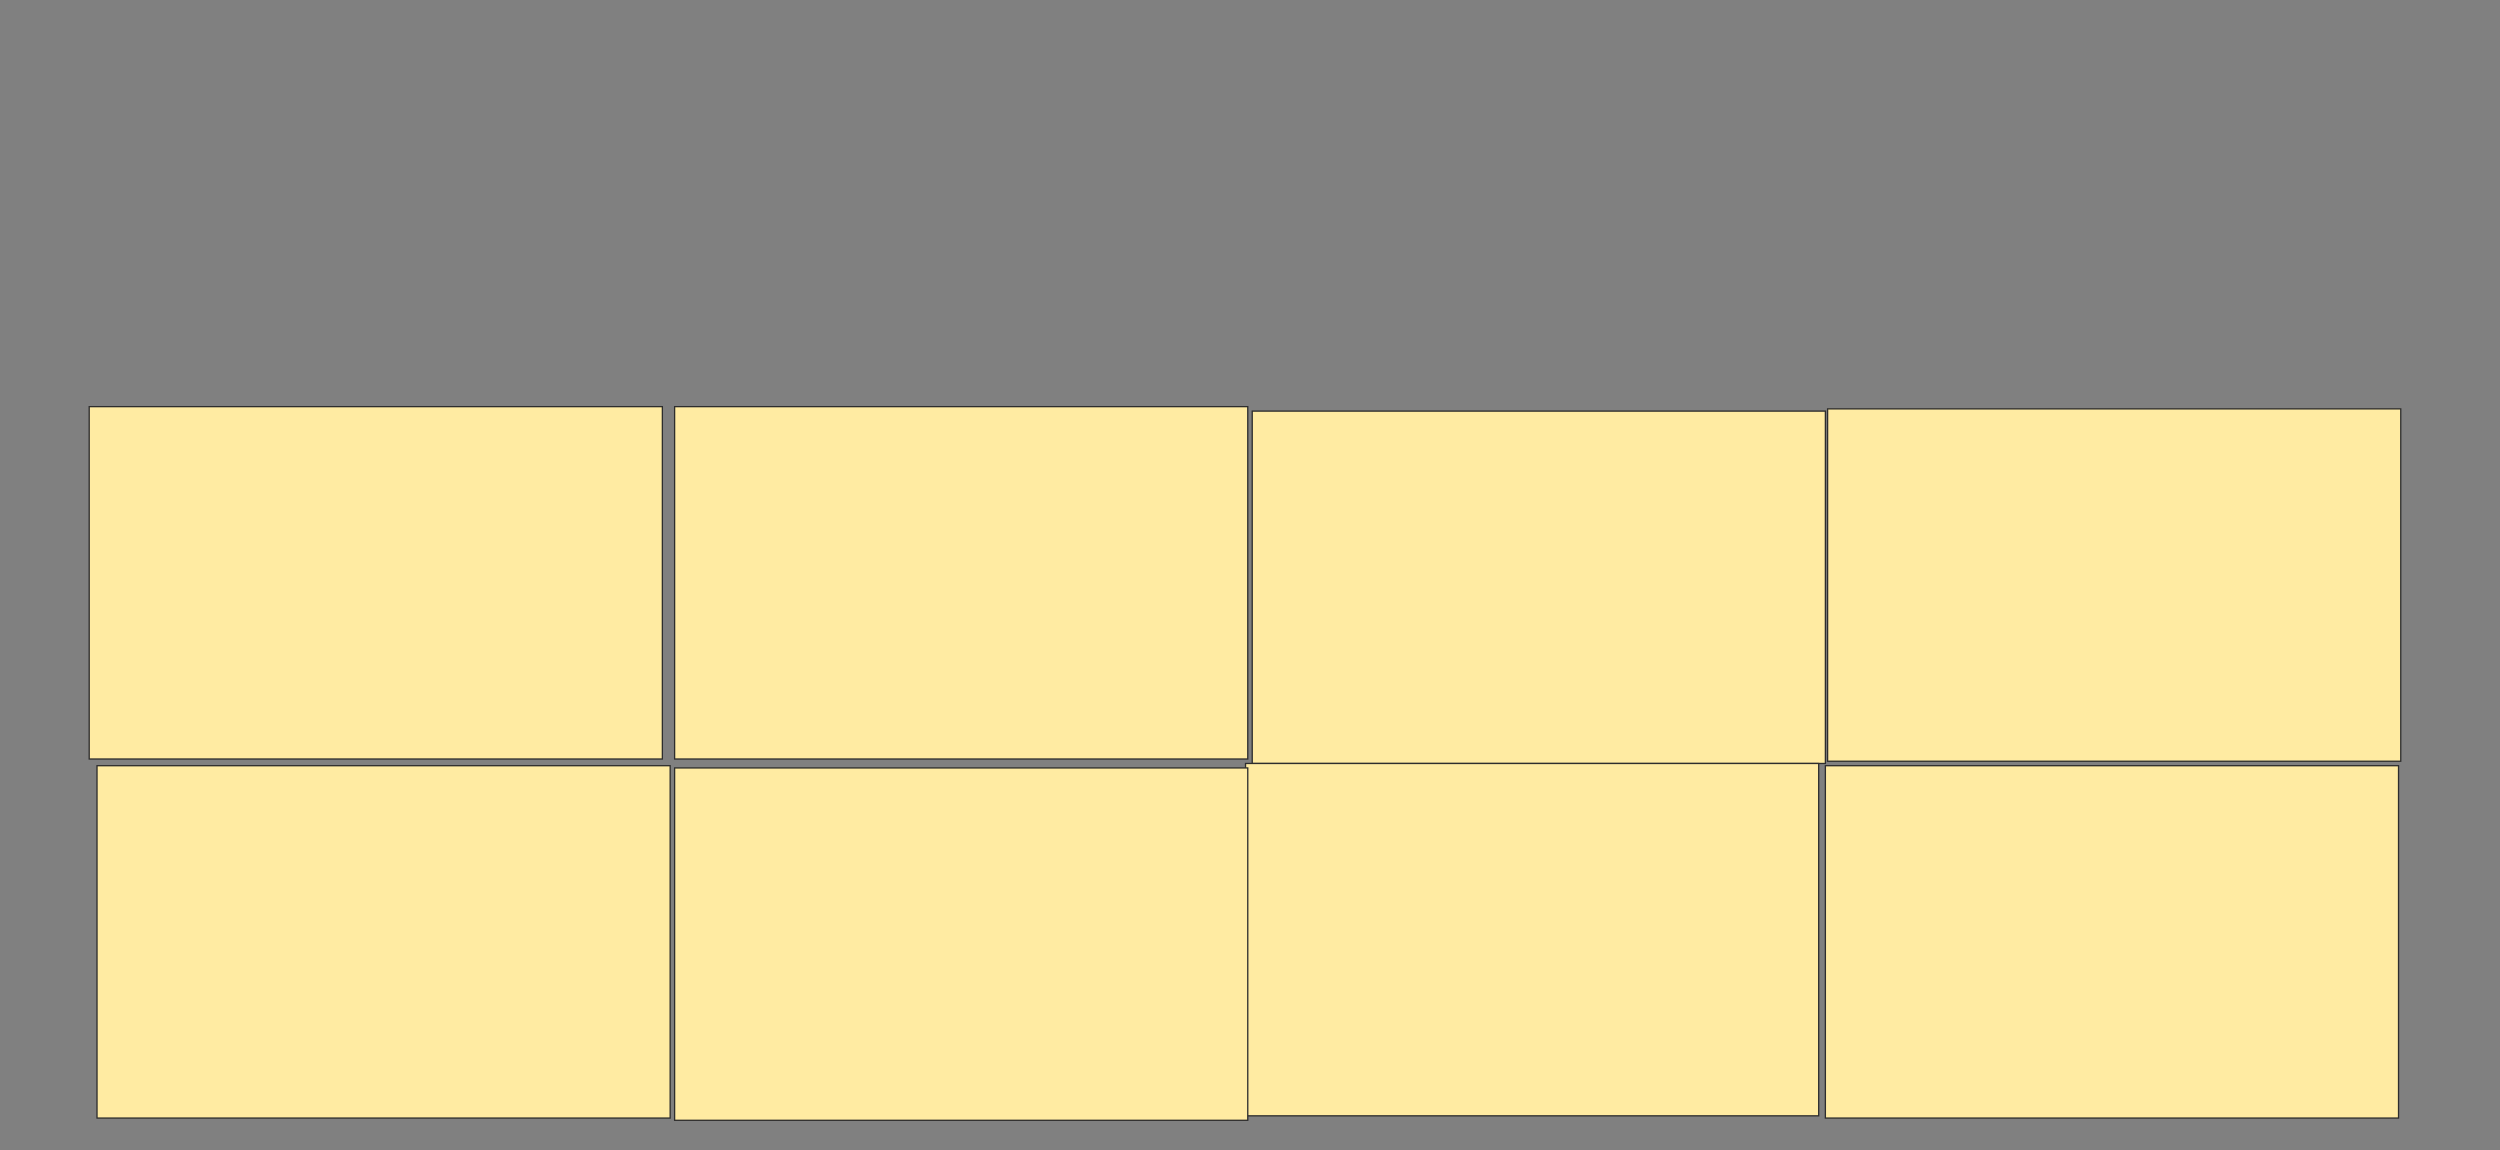 <svg xmlns="http://www.w3.org/2000/svg" width="1900" height="874">
 <rect width="100%" height="100%" fill="#808080" stroke="none"/>
 <!-- Created with Image Occlusion Enhanced -->
 <g>
  <title>Labels</title>
 </g>
 <g>
  <title>Masks</title>
  <rect id="72a3ac502e824d048f2fcb680f2f4820-ao-1" height="267.797" width="435.593" y="581.932" x="1387.288" stroke="#2D2D2D" fill="#FFEBA2"/>
  <g id="72a3ac502e824d048f2fcb680f2f4820-ao-2">
   <rect height="267.797" width="435.593" y="309.051" x="67.797" stroke="#2D2D2D" fill="#FFEBA2"/>
   <rect height="267.797" width="435.593" y="309.051" x="512.712" stroke="#2D2D2D" fill="#FFEBA2"/>
   <rect height="267.797" width="435.593" y="312.441" x="951.695" stroke="#2D2D2D" fill="#FFEBA2"/>
   <rect height="267.797" width="435.593" y="310.746" x="1388.983" stroke="#2D2D2D" fill="#FFEBA2"/>
   <rect height="267.797" width="435.593" y="581.932" x="73.729" stroke="#2D2D2D" fill="#FFEBA2"/>
   <rect height="267.797" width="435.593" y="580.237" x="946.61" stroke="#2D2D2D" fill="#FFEBA2"/>
   <rect height="267.797" width="435.593" y="583.627" x="512.712" stroke="#2D2D2D" fill="#FFEBA2"/>
  </g>
 </g>
</svg>